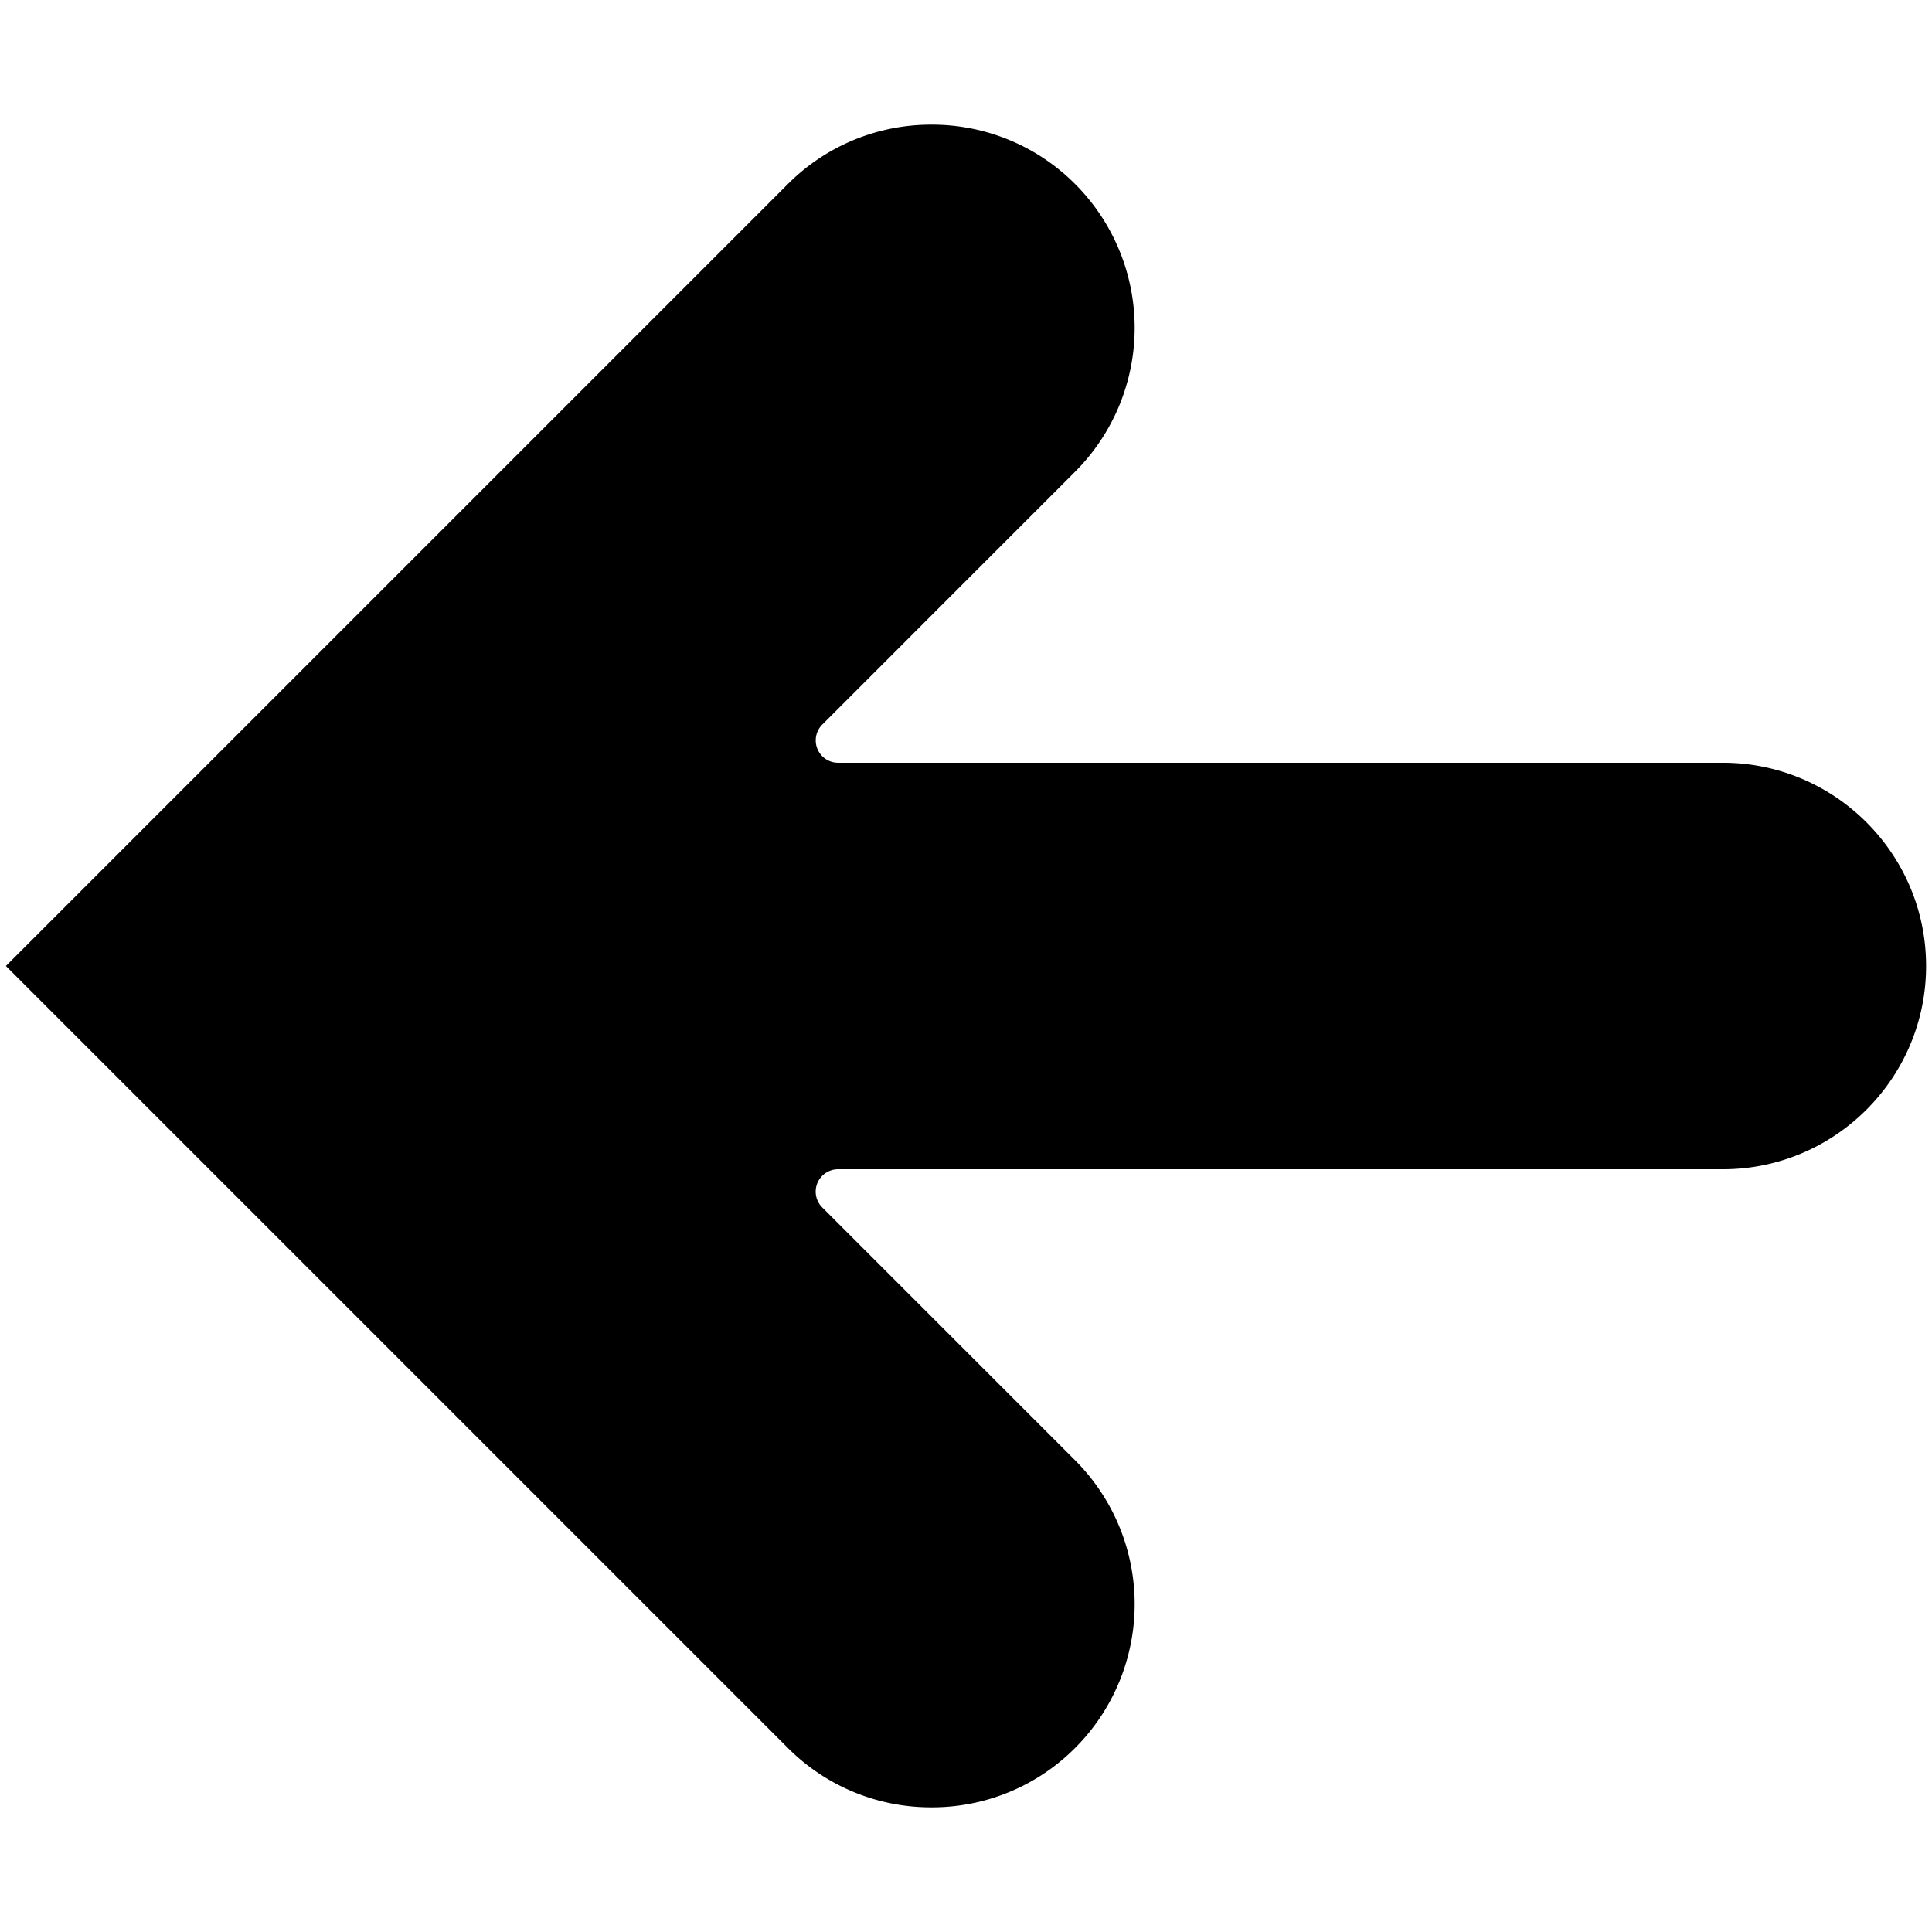 <svg xmlns="http://www.w3.org/2000/svg" viewBox="40 40 432 432"><g transform="rotate(0, 256, 256)"><path fill="currentColor" d="M425.23 210.55H227.39a5 5 0 01-3.53-8.53l56.56-56.57a45.5 45.5 0 000-64.28 45.15 45.15 0 00-32.13-13.3 45.15 45.15 0 00-32.14 13.3L41.32 256l174.83 174.83a45.15 45.15 0 0032.14 13.3 45.15 45.15 0 0032.13-13.3 45.5 45.5 0 000-64.28l-56.57-56.57a5 5 0 013.54-8.53h197.84c25.06 0 45.45-20.39 45.45-45.45s-20.4-45.45-45.45-45.45z"/></g><!-- Created by Flatart from the Noun Project --></svg>
